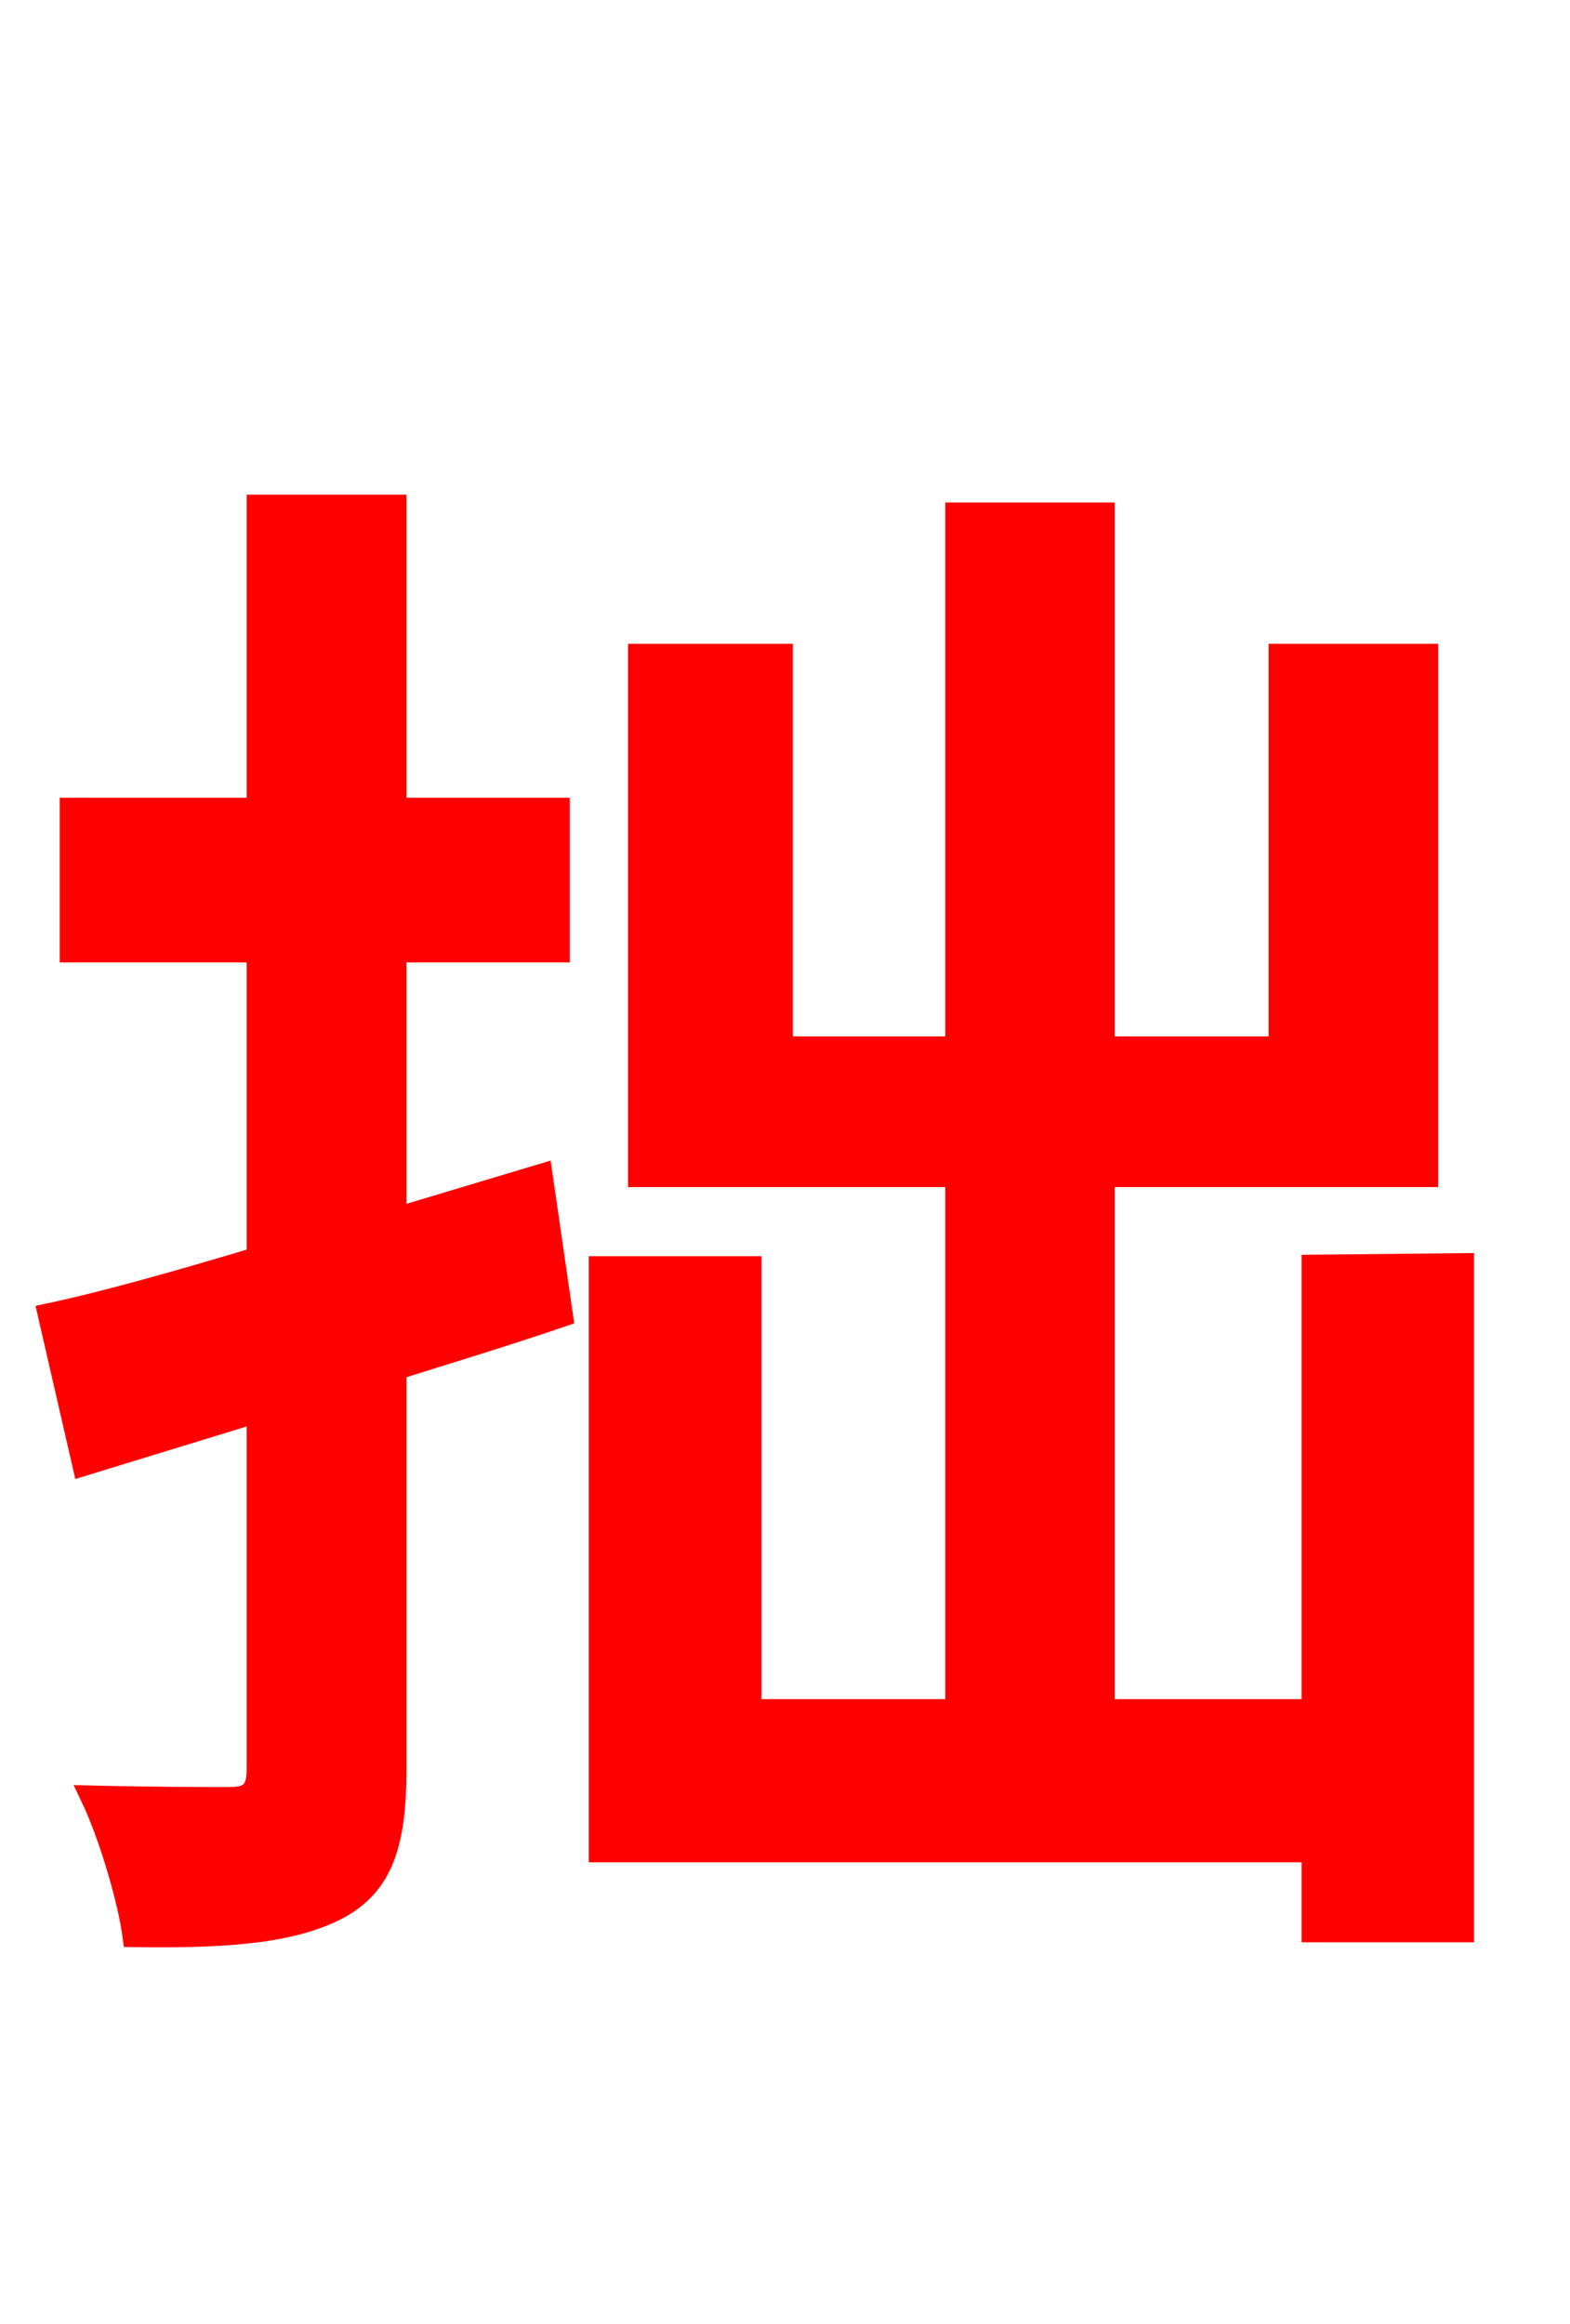 <svg xmlns="http://www.w3.org/2000/svg" xmlns:xlink="http://www.w3.org/1999/xlink" width="72" height="106.56"><path fill="red" stroke="red" d="M24.84 53.86L18.14 55.87L18.14 43.63L25.63 43.63L25.63 37.08L18.14 37.08L18.14 23.18L11.81 23.18L11.81 37.08L3.24 37.08L3.24 43.63L11.81 43.63L11.81 57.67C8.21 58.75 4.90 59.69 2.23 60.26L3.82 67.18L11.81 64.73L11.81 81.14C11.81 82.15 11.45 82.44 10.51 82.44C9.72 82.44 7.06 82.44 4.18 82.37C5.04 84.17 5.90 87.12 6.12 88.78C10.66 88.85 13.54 88.56 15.55 87.48C17.50 86.40 18.14 84.60 18.14 81.14L18.14 62.78C20.66 61.99 23.26 61.20 25.78 60.34ZM60.19 58.03L60.19 78.41L50.62 78.41L50.62 53.93L65.45 53.93L65.45 30.02L58.68 30.02L58.68 48.02L50.62 48.02L50.62 23.54L43.85 23.54L43.85 48.02L35.86 48.02L35.86 30.02L29.30 30.02L29.30 53.93L43.85 53.93L43.85 78.41L34.42 78.41L34.42 58.10L27.50 58.10L27.50 84.89L60.19 84.89L60.19 88.56L67.10 88.56L67.10 57.96Z"/></svg>
